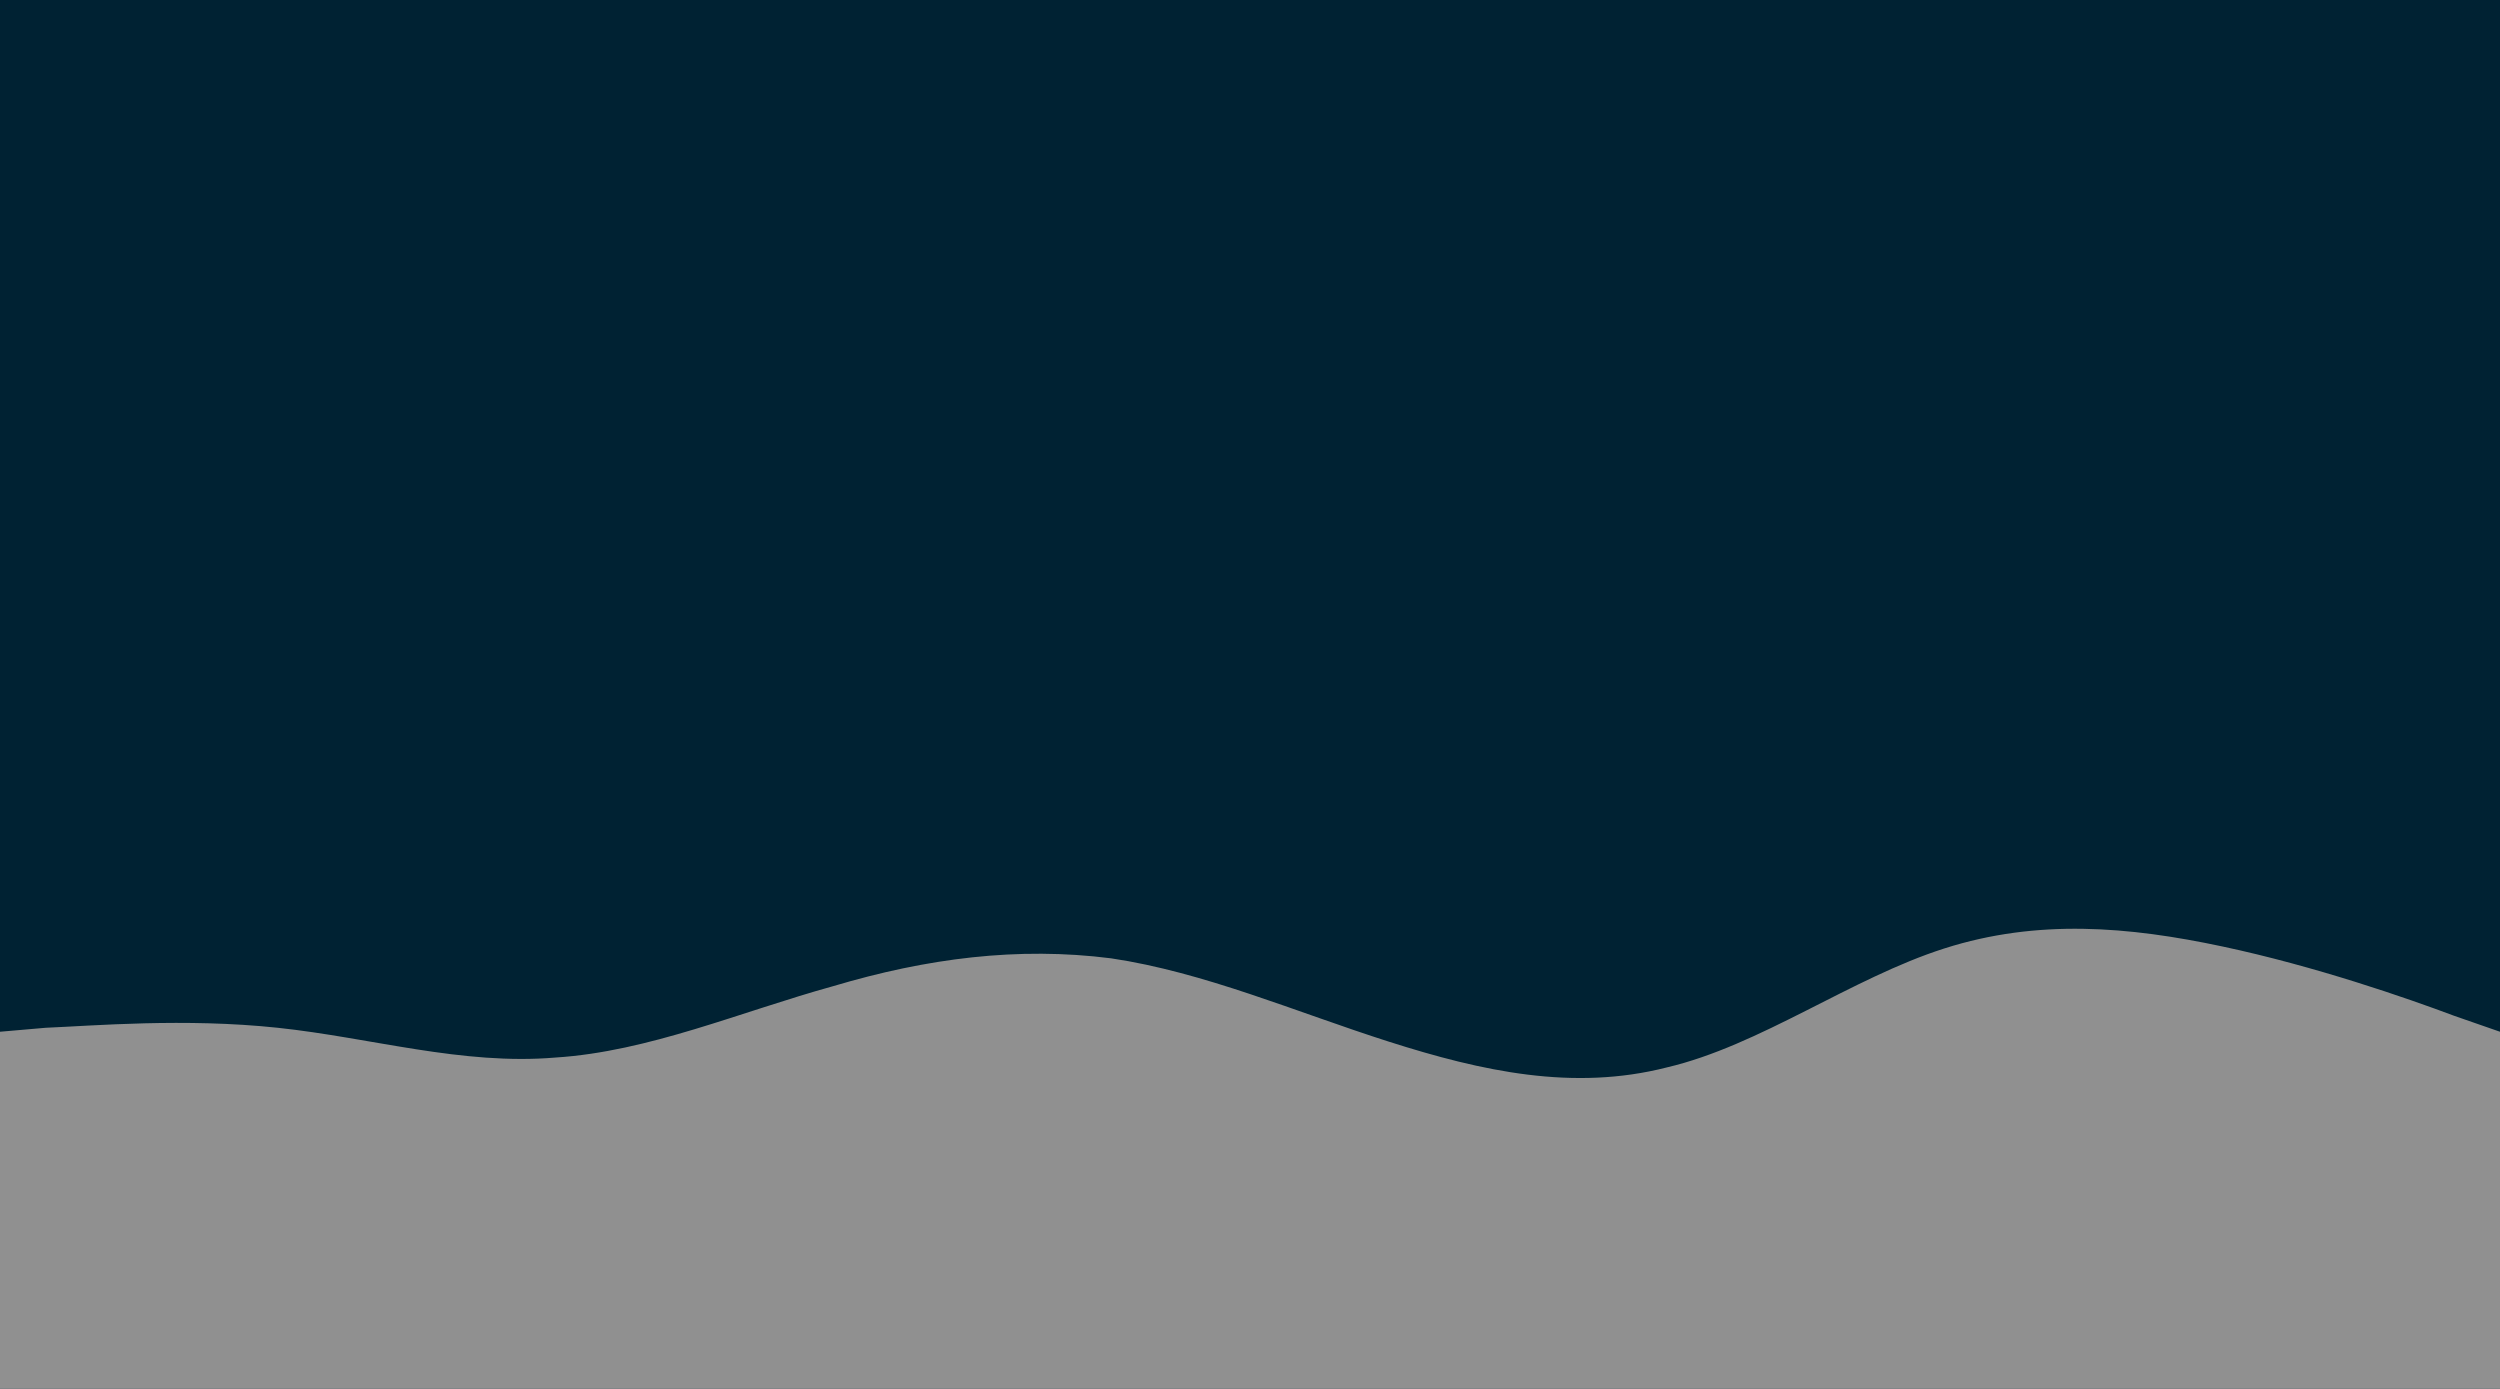 <svg id="visual" viewBox="0 0 126 70" width="126" height="70" xmlns="http://www.w3.org/2000/svg" xmlns:xlink="http://www.w3.org/1999/xlink" version="1.1"><rect x="0" y="0" width="126" height="70" fill="#002233"></rect><path d="M0 52L2.3 51.8C4.7 51.7 9.3 51.3 14 51.8C18.7 52.3 23.3 53.7 28 53.3C32.7 53 37.3 51 42 49.7C46.7 48.3 51.3 47.7 56 48.3C60.7 49 65.3 51 70 52.5C74.7 54 79.3 55 84 53.8C88.7 52.7 93.3 49.3 98 47.8C102.7 46.3 107.3 46.7 112 47.7C116.7 48.7 121.3 50.3 123.7 51.2L126 52L126 71L123.7 71C121.3 71 116.7 71 112 71C107.3 71 102.7 71 98 71C93.3 71 88.7 71 84 71C79.3 71 74.7 71 70 71C65.3 71 60.7 71 56 71C51.3 71 46.7 71 42 71C37.3 71 32.7 71 28 71C23.3 71 18.7 71 14 71C9.3 71 4.7 71 2.3 71L0 71Z" fill="#909090" stroke-linecap="round" stroke-linejoin="miter"></path></svg>